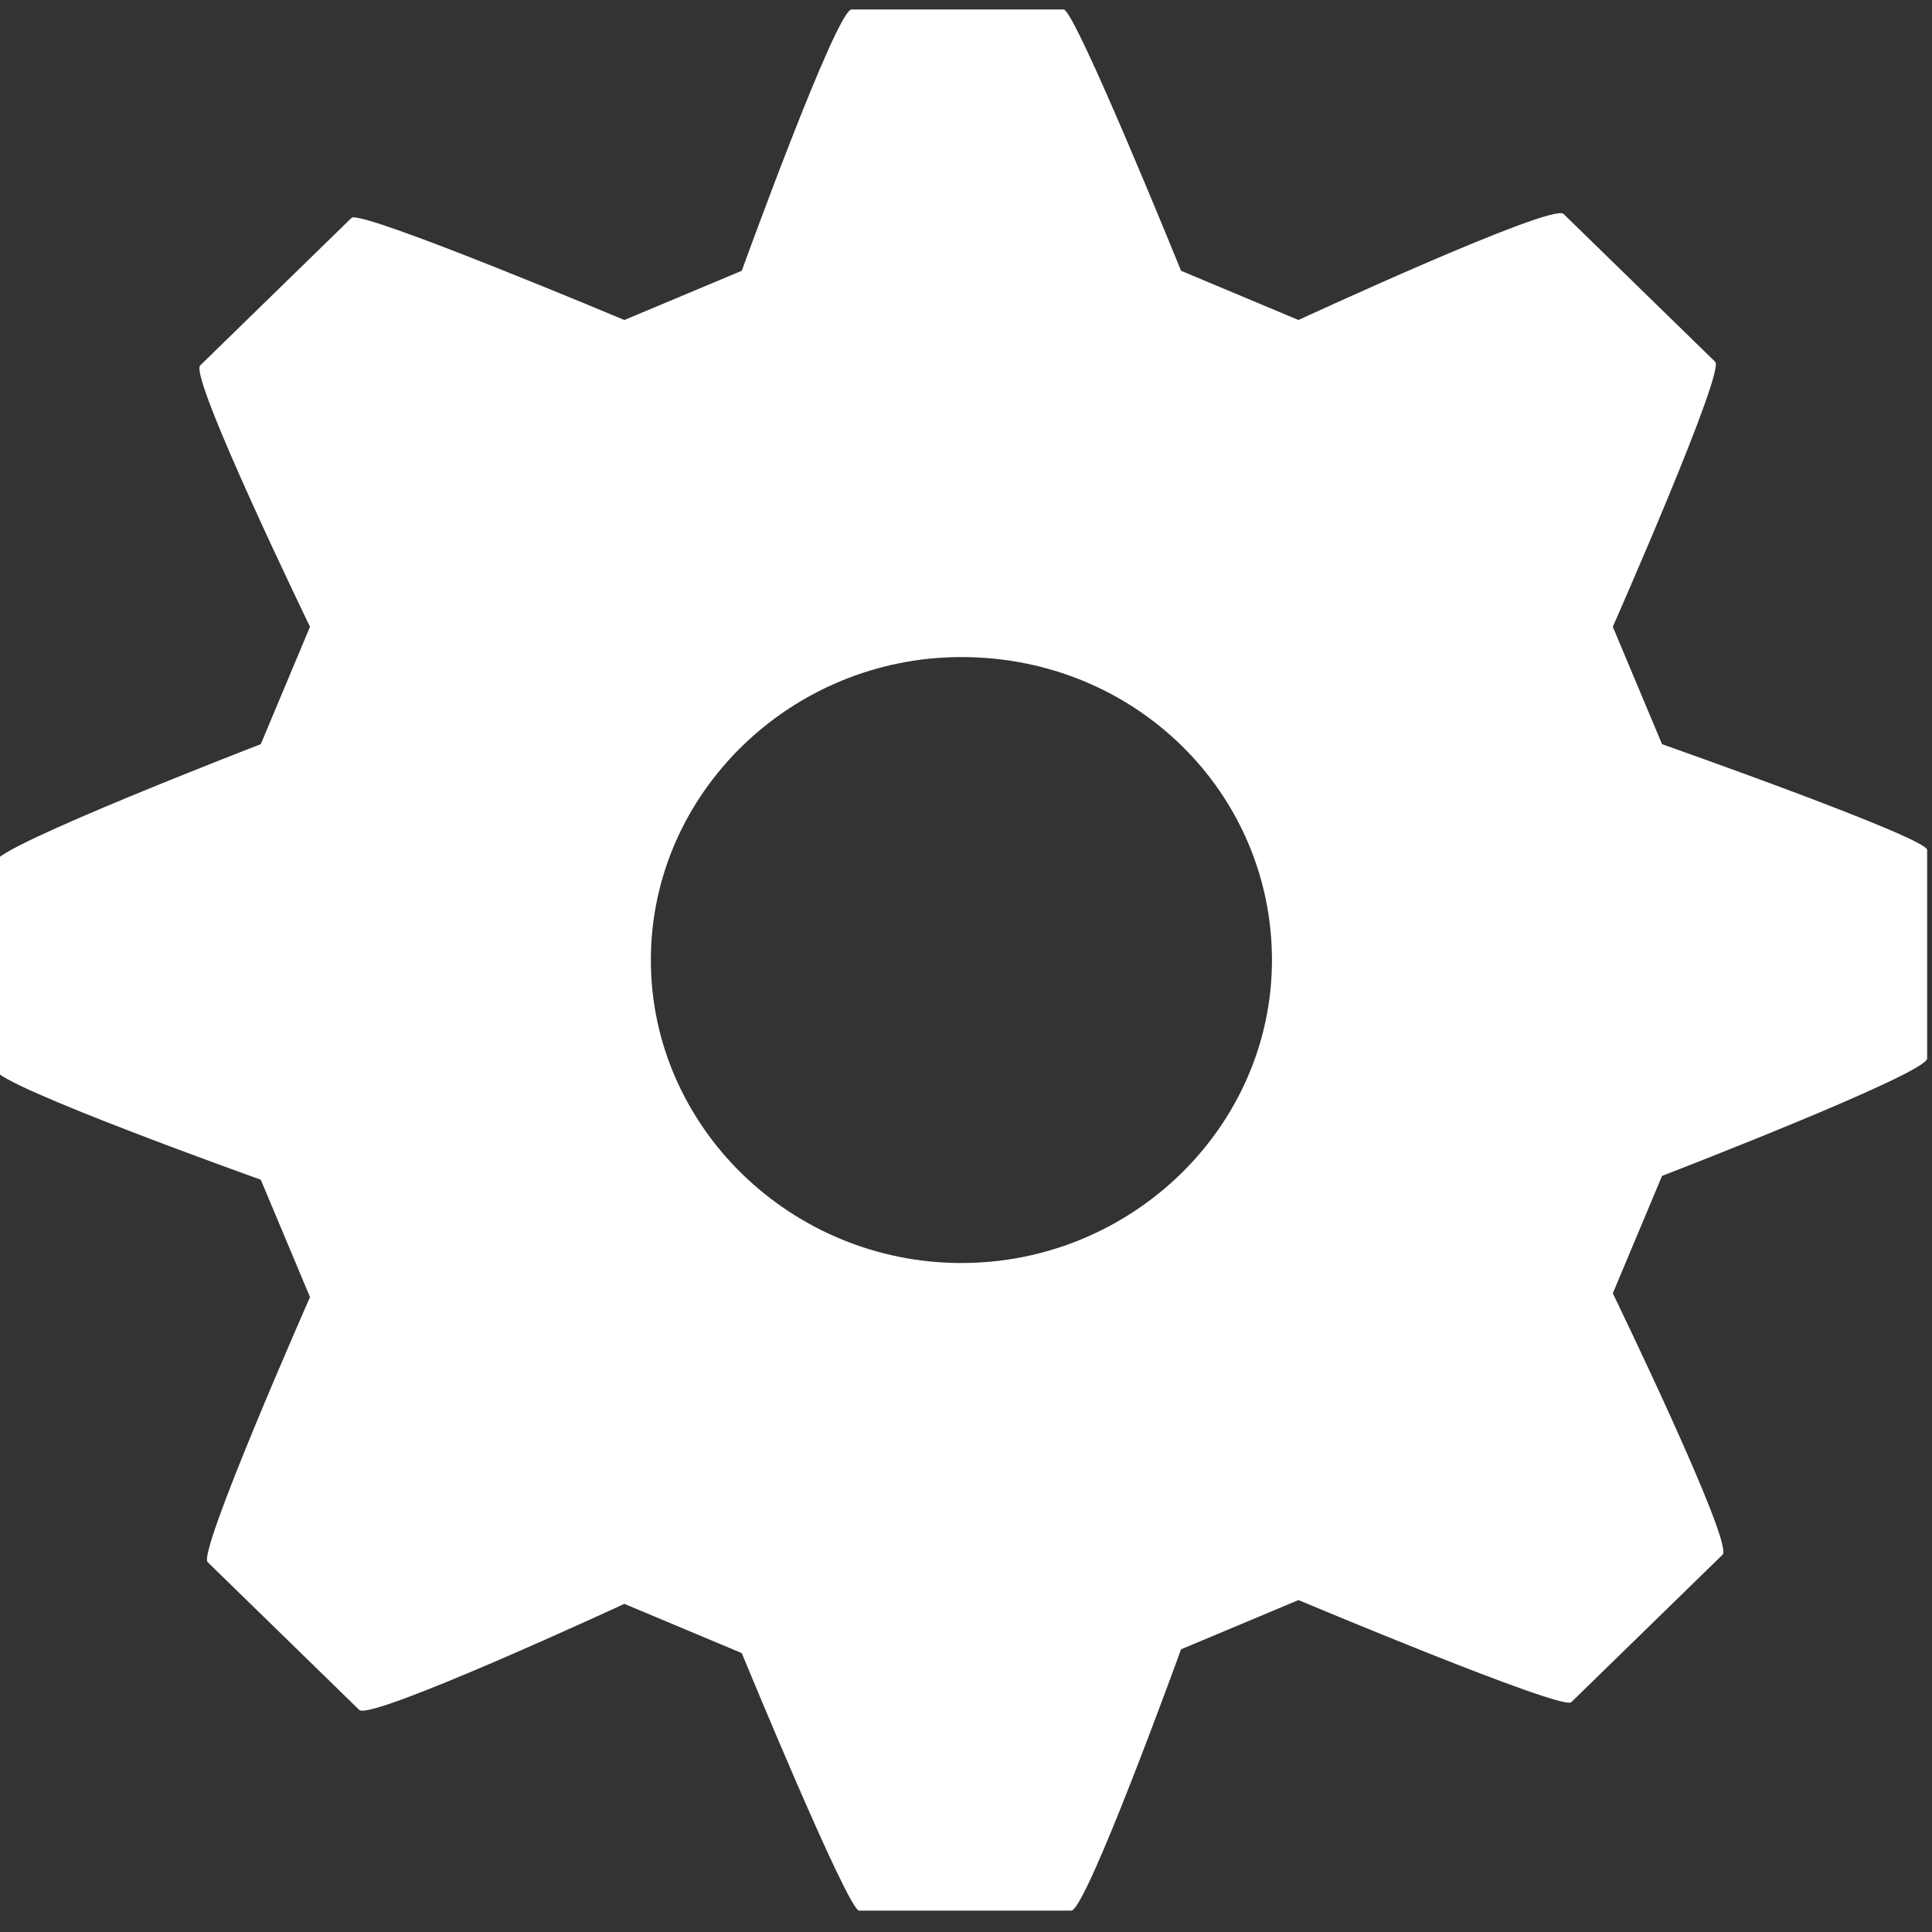 <?xml version="1.0" encoding="utf-8"?>
<!-- Generator: Adobe Illustrator 27.9.0, SVG Export Plug-In . SVG Version: 6.00 Build 0)  -->
<svg version="1.1" id="圖層_1" xmlns="http://www.w3.org/2000/svg" xmlns:xlink="http://www.w3.org/1999/xlink" x="0px" y="0px"
	 viewBox="0 0 18 18" style="enable-background:new 0 0 18 18;" xml:space="preserve">
<rect x="0" y="0" width="18" height="18" fill="#333333" stroke="none"/>
<style type="text/css">
	.st0{fill:#FFFFFF;}
</style>
<g transform="translate(0,-270.542)">
	<g transform="matrix(0.331,0,0,-0.331,-22.11,487.507)">
		<g transform="matrix(1.066,0,0,1.066,-521.863,-40.774)">
			<g>
				<path class="st0" d="M585.8,627.8c0-4.4-3.7-8-8.2-8c-4.5,0-8.2,3.6-8.2,8c0,4.4,3.7,8,8.2,8
					C582.2,635.8,585.8,632.2,585.8,627.8 M596.1,633.5l-1.3,3.1c0,0,3,6.8,2.7,7l-4,3.9c-0.3,0.3-7-2.8-7-2.8l-3.1,1.3
					c0,0-2.8,6.9-3.1,6.9h-5.6c-0.4,0-2.9-6.9-2.9-6.9l-3.1-1.3c0,0-6.9,2.9-7.2,2.7l-4-3.9c-0.3-0.3,2.9-6.9,2.9-6.9l-1.3-3.1
					c0,0-7-2.7-7-3.1v-5.5c0-0.4,7-2.9,7-2.9l1.3-3.1c0,0-3-6.8-2.7-7l4-3.9c0.3-0.3,7,2.8,7,2.8l3.1-1.3c0,0,2.8-6.8,3.1-6.8h5.6
					c0.4,0,2.9,6.9,2.9,6.9l3.1,1.3c0,0,6.9-2.9,7.2-2.7l4,3.9c0.3,0.3-2.9,6.9-2.9,6.9l1.3,3.1c0,0,7,2.7,7,3.1v5.5
					C603.2,631,596.1,633.5,596.1,633.5"/>
			</g>
		</g>
	</g>
</g>
</svg>
